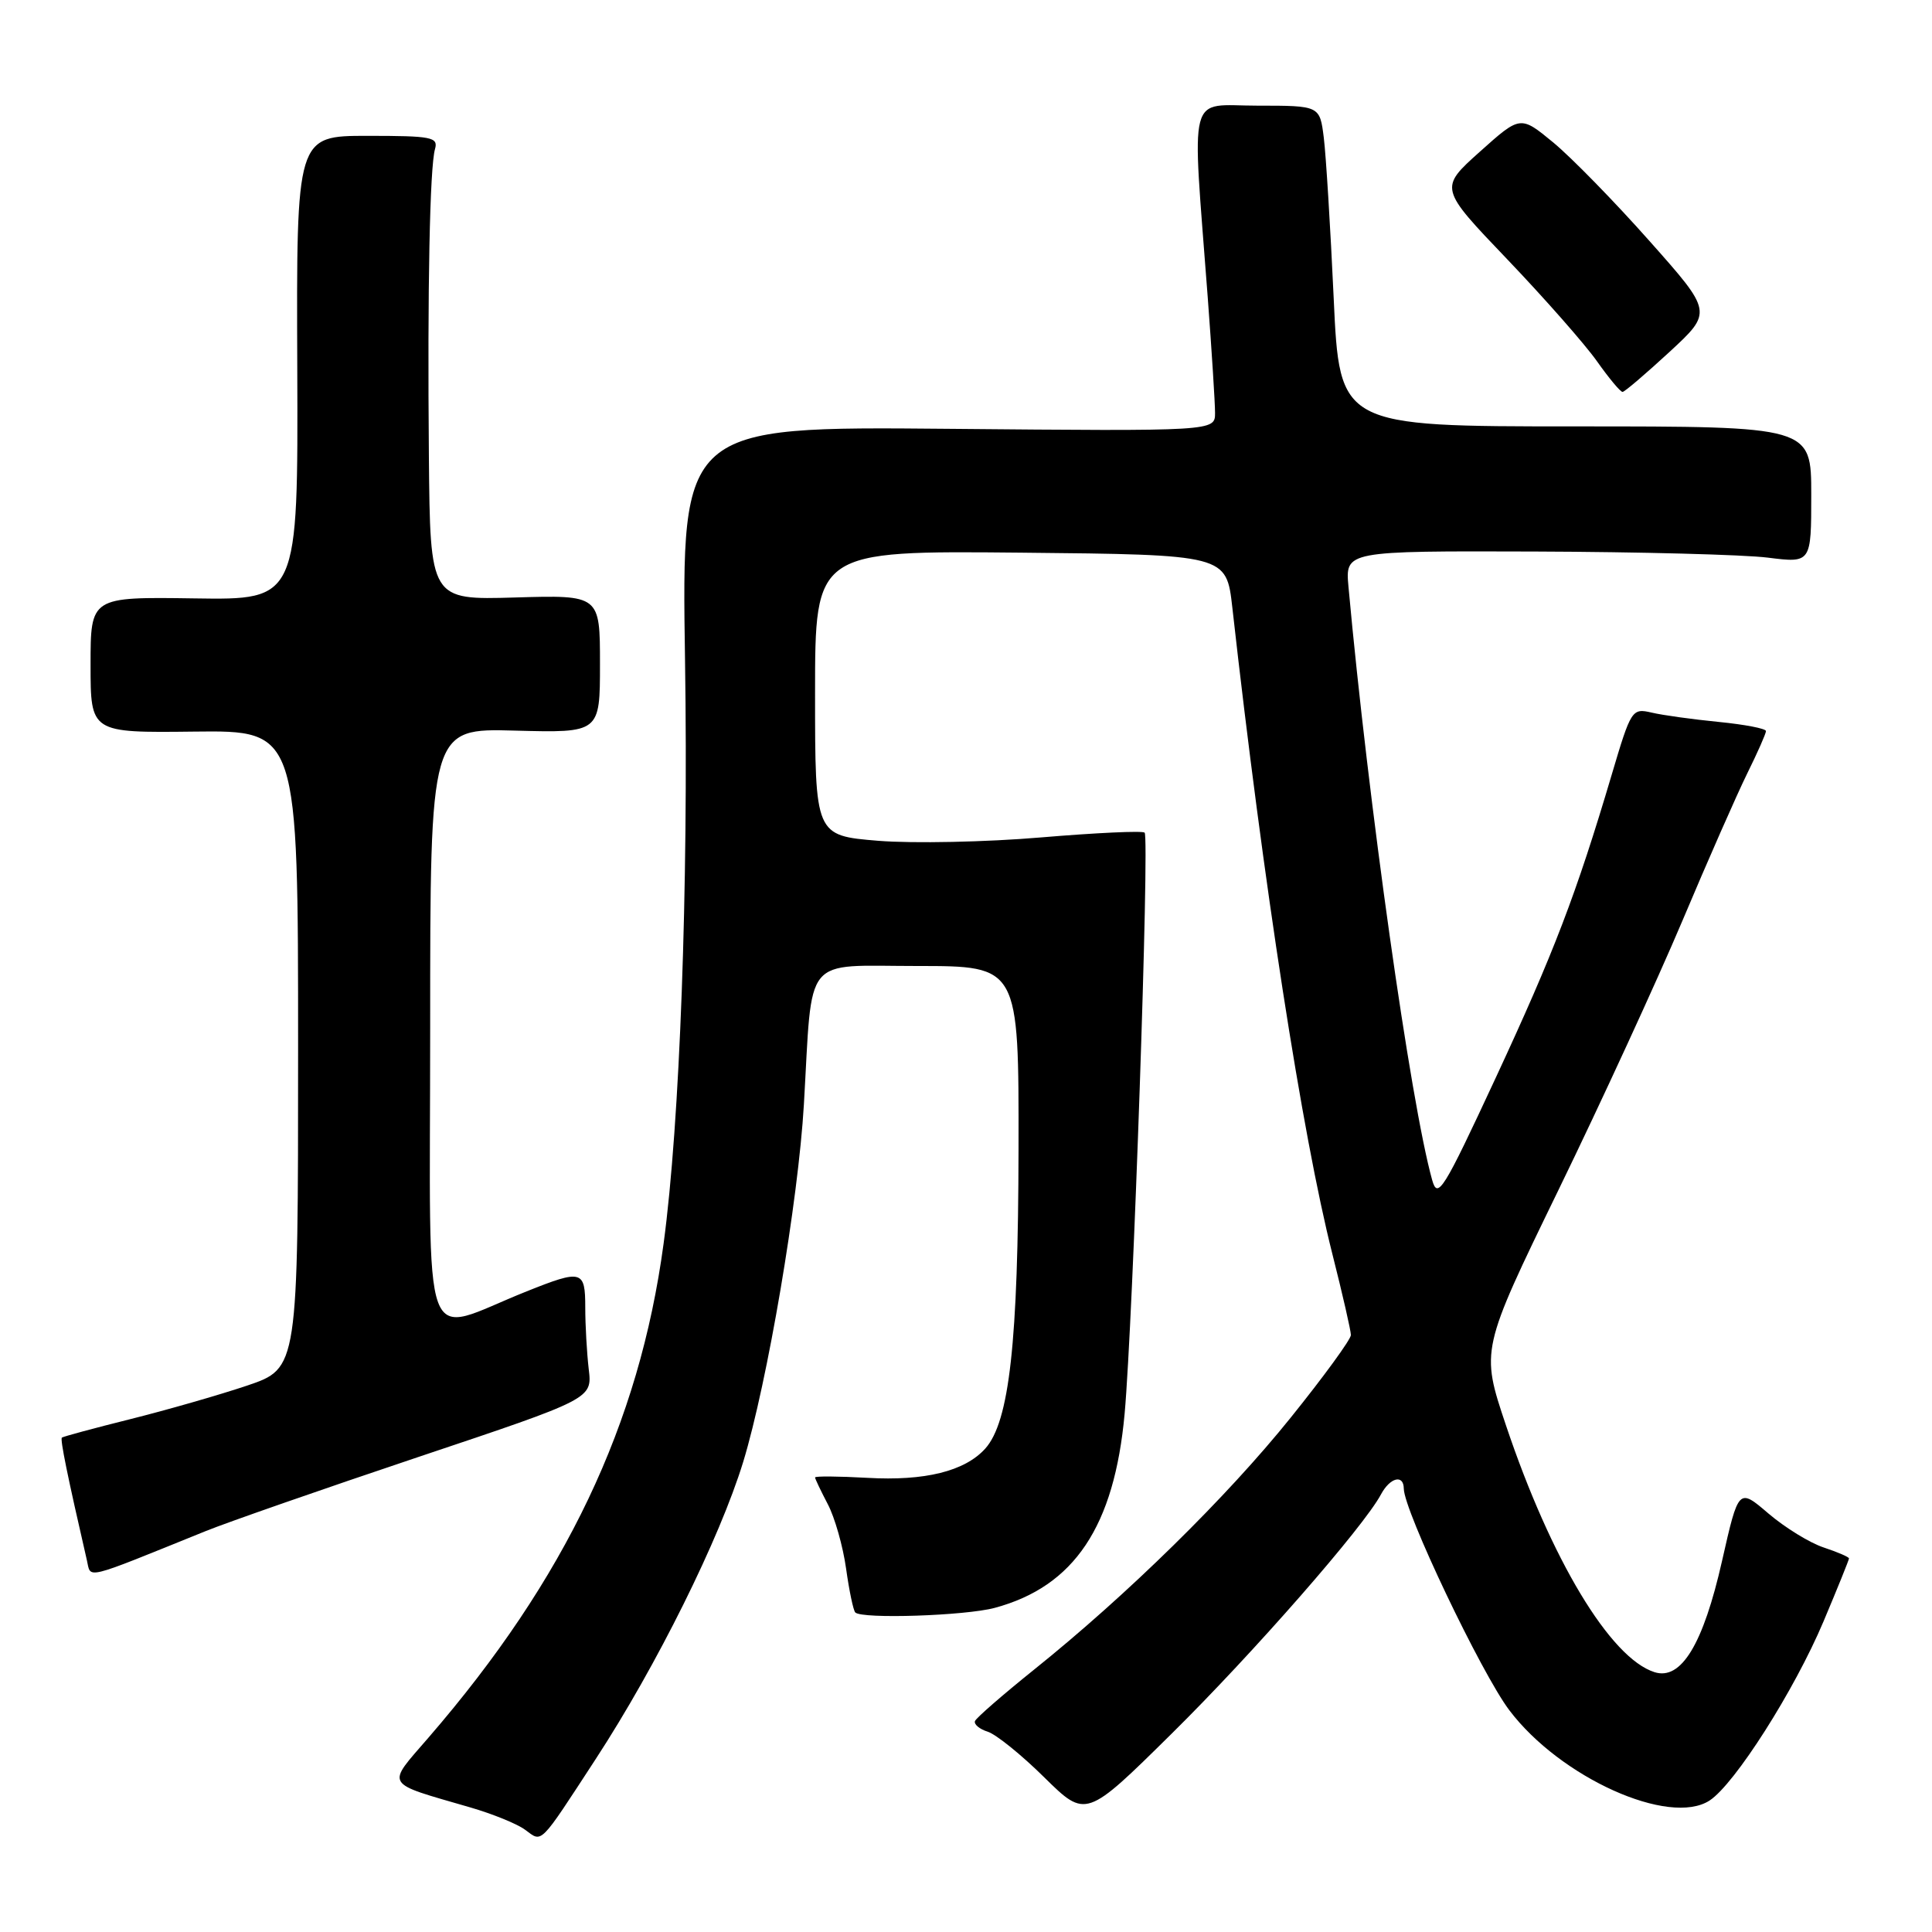 <?xml version="1.0" encoding="UTF-8" standalone="no"?>
<!DOCTYPE svg PUBLIC "-//W3C//DTD SVG 1.1//EN" "http://www.w3.org/Graphics/SVG/1.1/DTD/svg11.dtd" >
<svg xmlns="http://www.w3.org/2000/svg" xmlns:xlink="http://www.w3.org/1999/xlink" version="1.1" viewBox="0 0 256 256">
 <g >
 <path fill="currentColor"
d=" M 78.93 233.09 C 87.02 220.69 95.36 203.88 98.48 193.70 C 101.67 183.26 105.78 159.10 106.52 146.34 C 107.69 126.22 106.23 128.00 121.56 128.00 C 135.00 128.00 135.00 128.00 134.96 152.25 C 134.92 177.91 133.75 188.40 130.54 191.96 C 127.83 194.95 122.55 196.26 114.91 195.82 C 111.11 195.61 108.00 195.58 108.00 195.77 C 108.00 195.95 108.76 197.54 109.68 199.30 C 110.61 201.06 111.70 204.90 112.11 207.84 C 112.52 210.78 113.07 213.40 113.33 213.66 C 114.22 214.55 127.91 214.10 131.81 213.05 C 142.35 210.21 147.66 202.26 149.02 187.31 C 150.13 175.03 152.33 111.00 151.67 110.33 C 151.40 110.06 145.24 110.35 137.97 110.96 C 130.71 111.58 121.00 111.78 116.38 111.41 C 108.00 110.72 108.00 110.72 108.00 91.85 C 108.00 72.97 108.00 72.97 135.25 73.23 C 162.50 73.50 162.50 73.50 163.29 80.50 C 167.38 117.01 172.55 150.38 176.55 166.18 C 177.90 171.51 179.00 176.33 179.00 176.90 C 179.00 177.47 175.41 182.40 171.02 187.85 C 162.55 198.39 149.34 211.35 137.00 221.25 C 132.88 224.56 129.36 227.62 129.19 228.05 C 129.03 228.48 129.79 229.12 130.88 229.46 C 131.98 229.81 135.36 232.53 138.38 235.52 C 143.89 240.94 143.89 240.94 155.25 229.72 C 166.06 219.05 180.68 202.34 182.99 198.01 C 184.19 195.77 185.99 195.32 186.01 197.25 C 186.03 200.18 196.26 221.67 199.99 226.61 C 206.73 235.54 221.21 242.06 226.54 238.57 C 229.88 236.38 237.78 223.96 241.62 214.86 C 243.48 210.45 245.00 206.69 245.00 206.50 C 245.00 206.31 243.49 205.66 241.65 205.05 C 239.80 204.44 236.51 202.41 234.33 200.55 C 230.37 197.16 230.37 197.16 228.18 206.83 C 225.68 217.89 222.76 222.69 219.23 221.57 C 213.37 219.71 205.52 206.66 199.54 188.84 C 196.20 178.88 196.20 178.88 206.50 157.69 C 212.17 146.04 219.56 129.97 222.93 122.00 C 226.29 114.03 230.16 105.24 231.52 102.48 C 232.88 99.73 234.00 97.20 234.00 96.87 C 234.00 96.54 231.19 96.00 227.75 95.66 C 224.31 95.32 220.30 94.77 218.84 94.42 C 216.25 93.82 216.12 94.02 213.56 102.65 C 208.85 118.53 205.89 126.25 198.17 142.86 C 191.23 157.79 190.50 158.96 189.77 156.36 C 186.90 146.10 181.28 106.21 178.68 77.75 C 178.25 73.00 178.25 73.00 203.37 73.08 C 217.19 73.13 231.09 73.49 234.25 73.89 C 240.00 74.61 240.00 74.61 240.00 65.55 C 240.00 56.50 240.00 56.50 208.75 56.50 C 177.50 56.50 177.50 56.50 176.72 39.50 C 176.29 30.15 175.70 20.59 175.41 18.25 C 174.88 14.00 174.88 14.00 166.62 14.00 C 157.25 14.00 157.92 11.41 160.03 39.39 C 160.56 46.48 161.00 53.38 161.00 54.71 C 161.00 57.14 161.00 57.14 125.65 56.82 C 90.30 56.50 90.30 56.50 90.77 87.50 C 91.23 117.68 90.09 148.79 87.93 164.78 C 84.71 188.72 74.95 209.23 56.78 230.24 C 51.14 236.77 50.76 236.13 62.31 239.49 C 65.27 240.35 68.55 241.68 69.59 242.46 C 71.89 244.15 71.37 244.68 78.93 233.09 Z  M 27.25 202.88 C 30.14 201.71 42.85 197.28 55.49 193.04 C 78.48 185.34 78.48 185.34 78.01 181.42 C 77.76 179.26 77.55 175.59 77.55 173.25 C 77.55 168.30 77.12 168.18 69.79 171.11 C 55.51 176.80 57.00 180.87 57.00 136.21 C 57.00 96.50 57.00 96.50 68.25 96.81 C 79.50 97.11 79.50 97.11 79.50 87.98 C 79.50 78.84 79.50 78.84 68.25 79.17 C 57.00 79.50 57.00 79.50 56.83 60.50 C 56.63 38.12 56.95 22.19 57.64 19.75 C 58.09 18.17 57.21 18.00 48.70 18.00 C 39.27 18.00 39.27 18.00 39.39 48.75 C 39.50 79.50 39.50 79.50 25.75 79.29 C 12.00 79.09 12.00 79.09 12.00 88.09 C 12.00 97.10 12.00 97.10 25.75 96.94 C 39.50 96.78 39.50 96.78 39.50 139.05 C 39.50 181.31 39.50 181.31 32.74 183.60 C 29.02 184.85 22.04 186.85 17.24 188.05 C 12.43 189.25 8.37 190.35 8.20 190.49 C 7.95 190.72 8.94 195.57 11.51 206.73 C 12.09 209.21 10.81 209.53 27.25 202.88 Z  M 221.22 46.63 C 226.93 41.35 226.93 41.35 218.56 31.93 C 213.96 26.74 208.23 20.88 205.83 18.89 C 201.46 15.29 201.46 15.29 196.08 20.11 C 190.70 24.93 190.70 24.93 199.70 34.34 C 204.65 39.52 210.00 45.60 211.60 47.86 C 213.19 50.11 214.72 51.95 215.00 51.93 C 215.28 51.92 218.07 49.53 221.22 46.63 Z "/>
</g>
</svg>